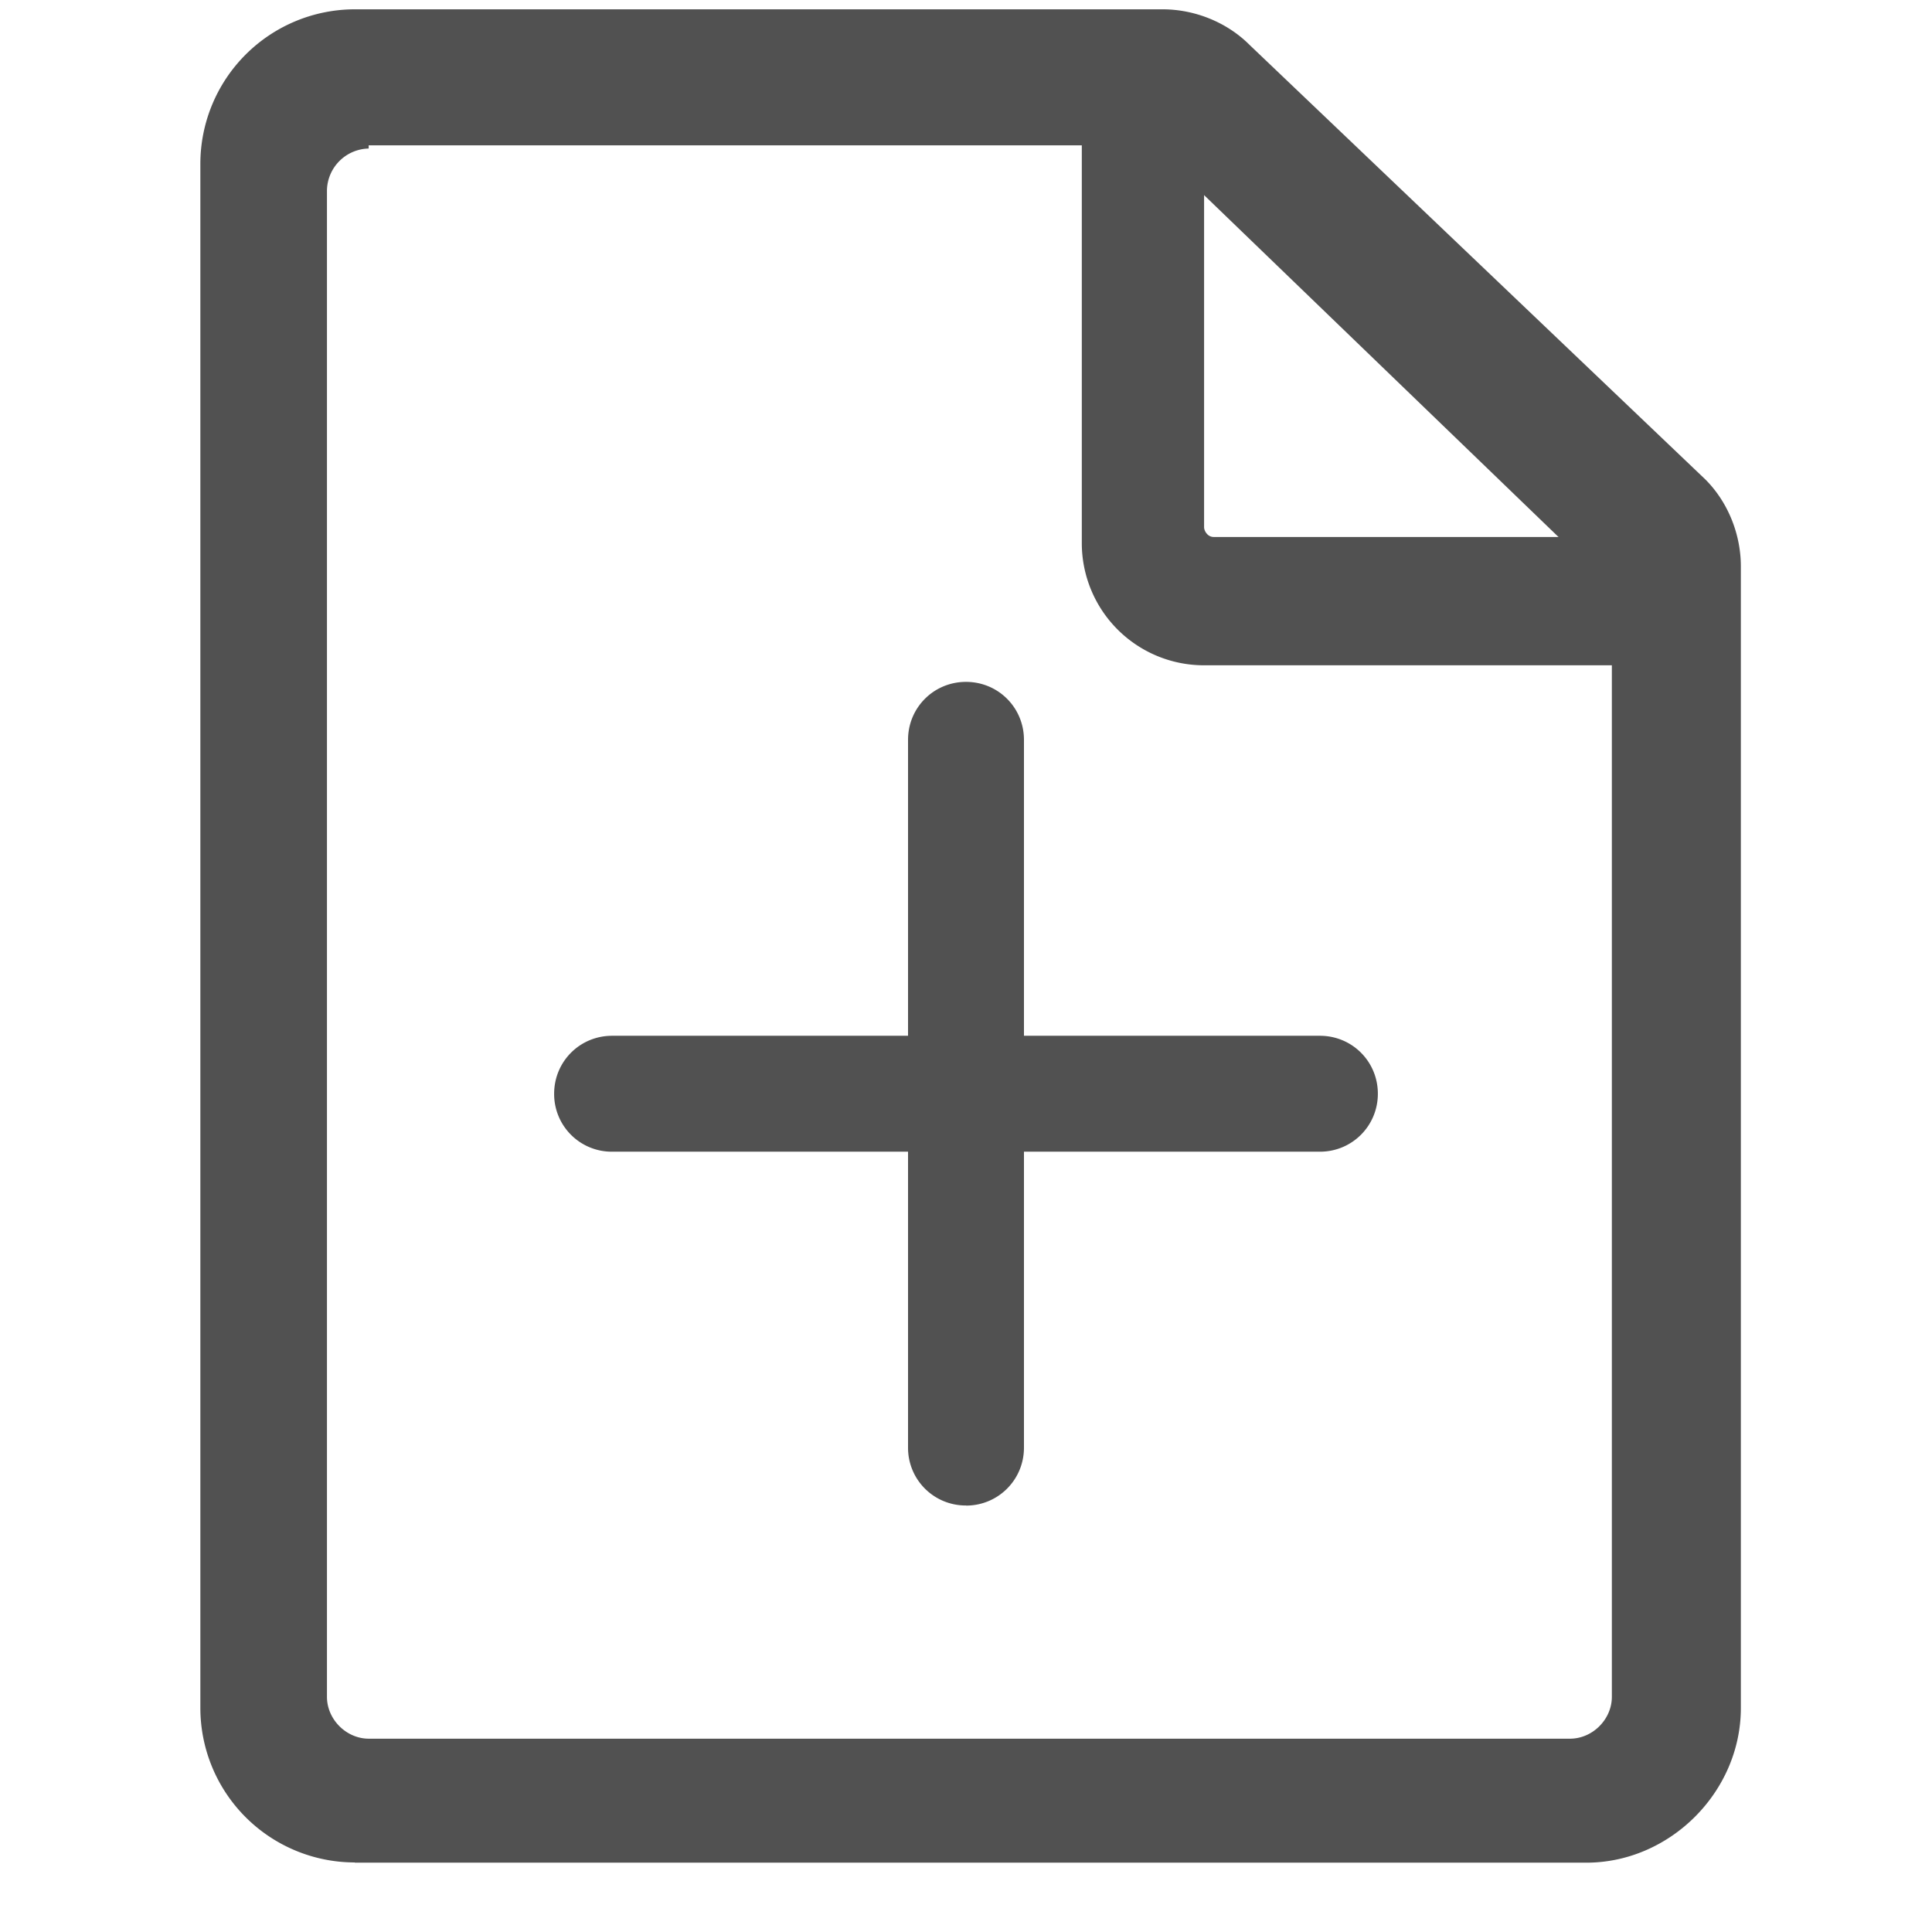 <?xml version="1.0" standalone="no"?><!DOCTYPE svg PUBLIC "-//W3C//DTD SVG 1.1//EN" "http://www.w3.org/Graphics/SVG/1.1/DTD/svg11.dtd"><svg t="1755154075255" class="icon" viewBox="0 0 1024 1024" version="1.1" xmlns="http://www.w3.org/2000/svg" p-id="6199" xmlns:xlink="http://www.w3.org/1999/xlink" width="128" height="128"><path d="M187.994 987.136A81.92 81.92 0 0 1 106.195 905.336V86.799A81.92 81.92 0 0 1 187.934 4.939h428.273c17.047 0 34.093 6.867 46.02 18.793l241.664 230.4c11.927 11.927 18.793 28.973 18.793 46.02V905.336c0 44.333-37.527 81.92-81.92 81.92H188.055z m7.469-908.408a22.588 22.588 0 0 0-22.167 22.167v798.479c0 11.927 10.24 22.167 22.167 22.167h636.687c11.927 0 22.167-10.24 22.167-22.167V313.585c0-1.687 0-1.687-1.747-3.373L612.593 78.728c-1.687-1.687-1.687-1.687-3.373-1.687h-413.816v1.687z" fill="#515151" p-id="6200"></path><path d="M887.145 352.617H638.193A64.753 64.753 0 0 1 573.38 287.925V35.659h64.813V279.492c0 1.687 1.687 5.12 5.12 5.12h243.832v68.066z m-187.573 257.807H324.427a30.539 30.539 0 0 1-30.72-30.72c0-17.107 13.673-30.72 30.72-30.72h375.145c17.047 0 30.72 13.613 30.72 30.72 0 17.047-13.673 30.72-30.72 30.72z" fill="#515151" p-id="6201"></path><path d="M512 797.937a30.539 30.539 0 0 1-30.72-30.72V392.132c0-17.107 13.673-30.72 30.72-30.72 17.047 0 30.72 13.613 30.72 30.72v375.145c0 17.047-13.673 30.72-30.72 30.72z" fill="#515151" p-id="6202"></path></svg>